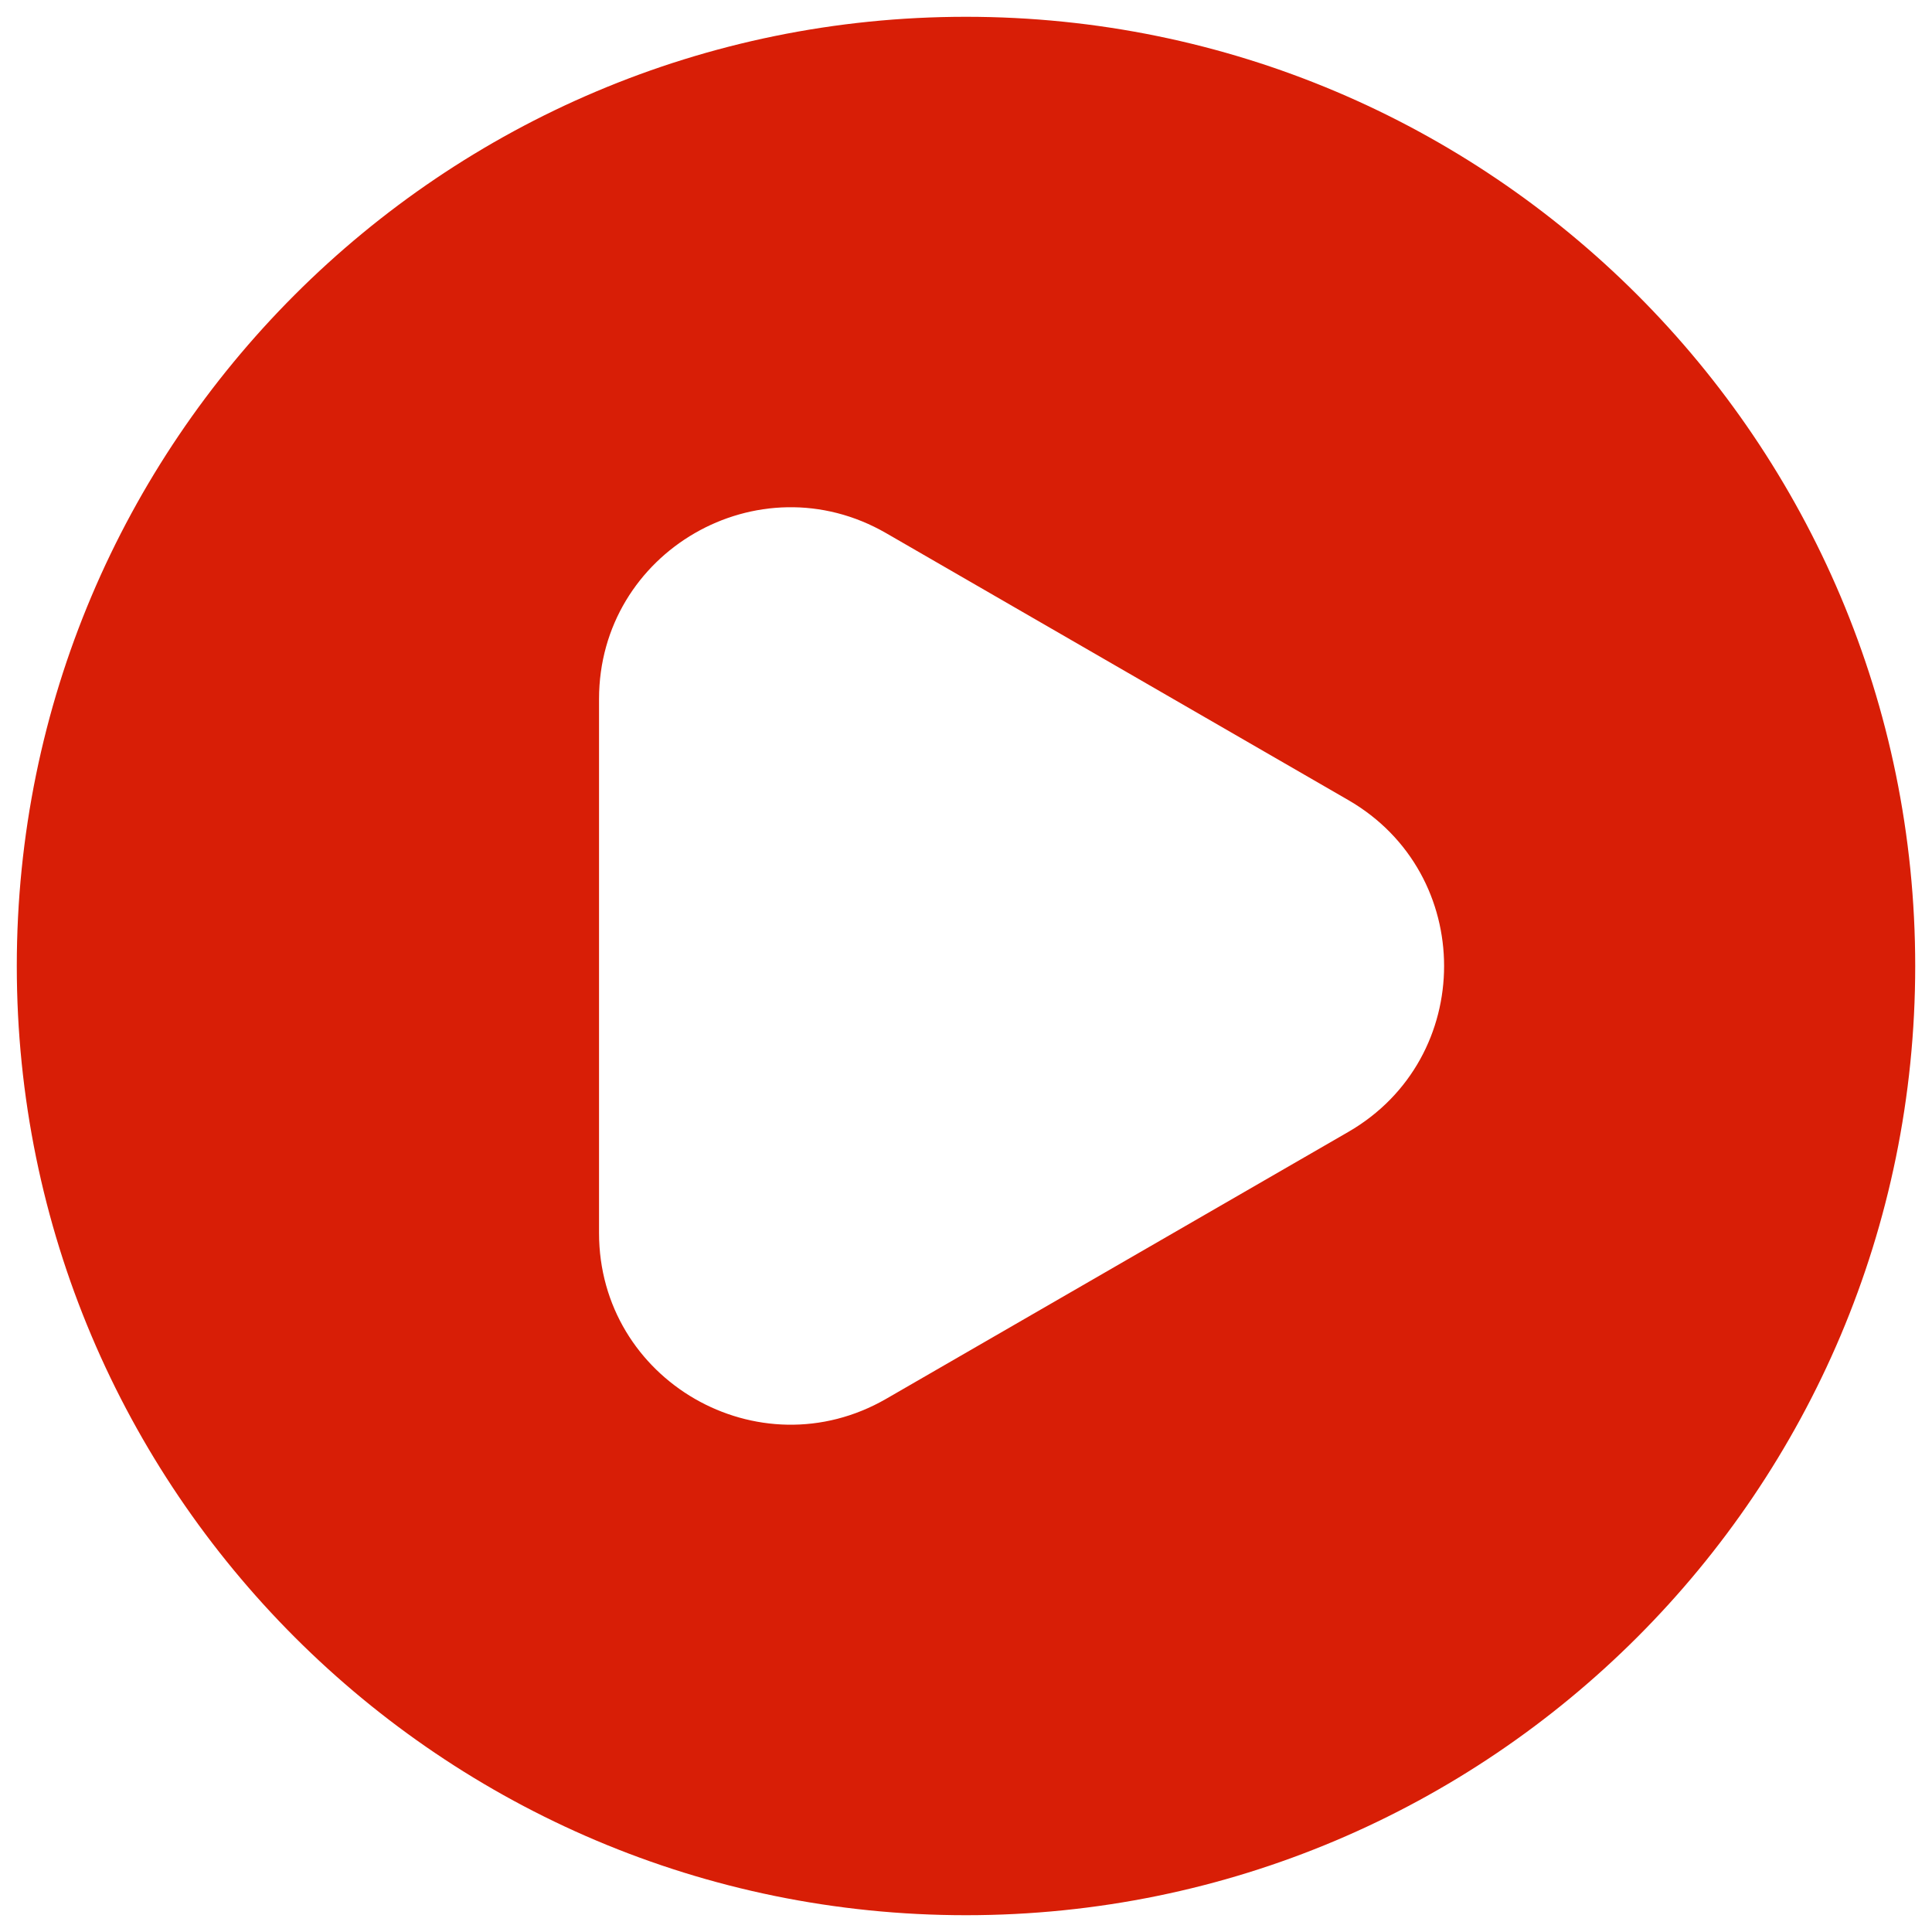 <?xml version="1.0" standalone="no"?><!DOCTYPE svg PUBLIC "-//W3C//DTD SVG 1.1//EN" "http://www.w3.org/Graphics/SVG/1.1/DTD/svg11.dtd"><svg t="1609332213947" class="icon" viewBox="0 0 1024 1024" version="1.1" xmlns="http://www.w3.org/2000/svg" p-id="2717" xmlns:xlink="http://www.w3.org/1999/xlink" width="200" height="200"><defs><style type="text/css"></style></defs><path d="M512 8.9C234.1 8.9 8.9 234.1 8.9 512s225.2 503.1 503.1 503.1 503.1-225.2 503.1-503.1S789.9 8.9 512 8.9z m202.7 591l-245 141.5c-67.6 39-152.2-9.7-152.2-87.9v-283c0-78.1 84.5-127 152.2-87.9l245 141.5c67.6 39.1 67.6 136.7 0 175.8z" p-id="2718" fill="#d81e06"></path></svg>